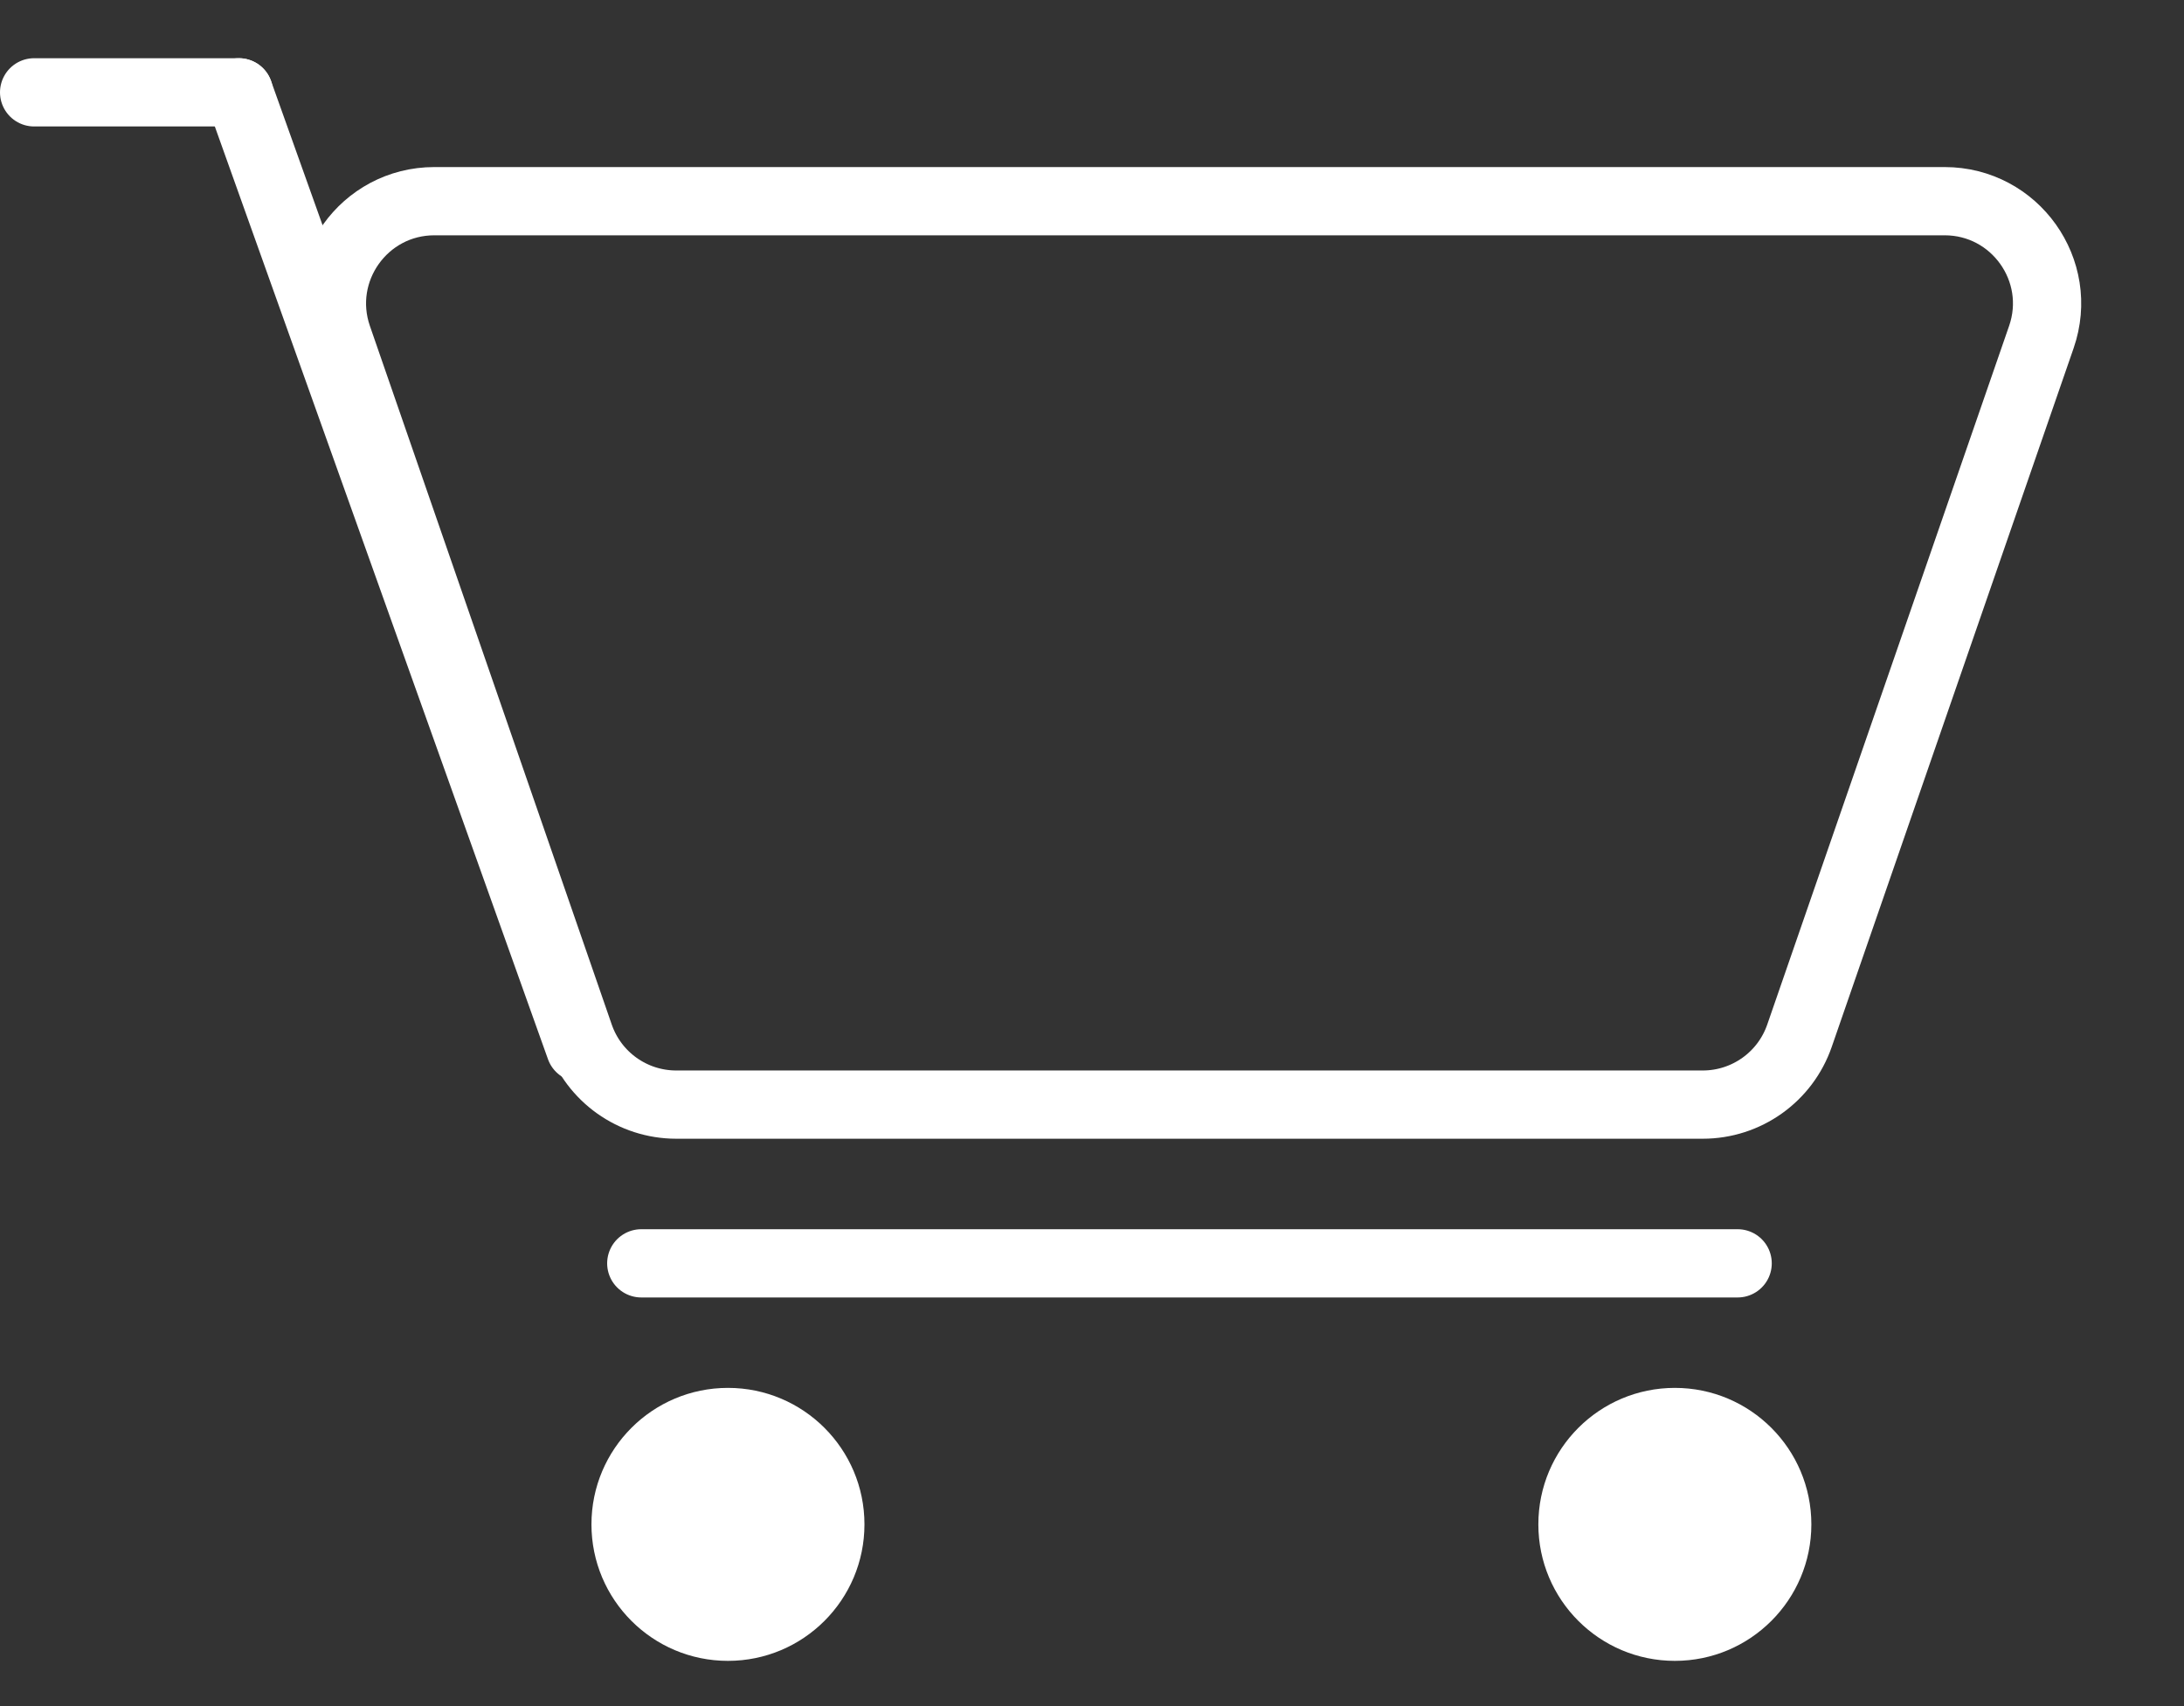 <svg width="32" height="25" viewBox="0 0 32 25" fill="none" xmlns="http://www.w3.org/2000/svg">
<rect x="0" y="0" width="32" height="25" fill="#333333" stroke="none"/>
<path d="M4.947 4.939C4.61 3.964 5.333 2.948 6.364 2.948H28.493C29.524 2.948 30.248 3.964 29.91 4.939L26.366 15.177C26.157 15.781 25.588 16.186 24.949 16.186H9.908C9.269 16.186 8.7 15.781 8.491 15.177L4.947 4.939Z" stroke="white"/>
<path d="M9.396 18.512H25.46" stroke="white" stroke-linecap="round"/>
<circle cx="10.666" cy="22.337" r="2" fill="white"/>
<circle cx="24.54" cy="22.337" r="2" fill="white"/>
<path d="M0.5 1.353L3.5 1.353" stroke="white" stroke-linecap="round"/>
<path d="M8.5 15.353L3.5 1.353" stroke="white" stroke-linecap="round"/>
</svg>
